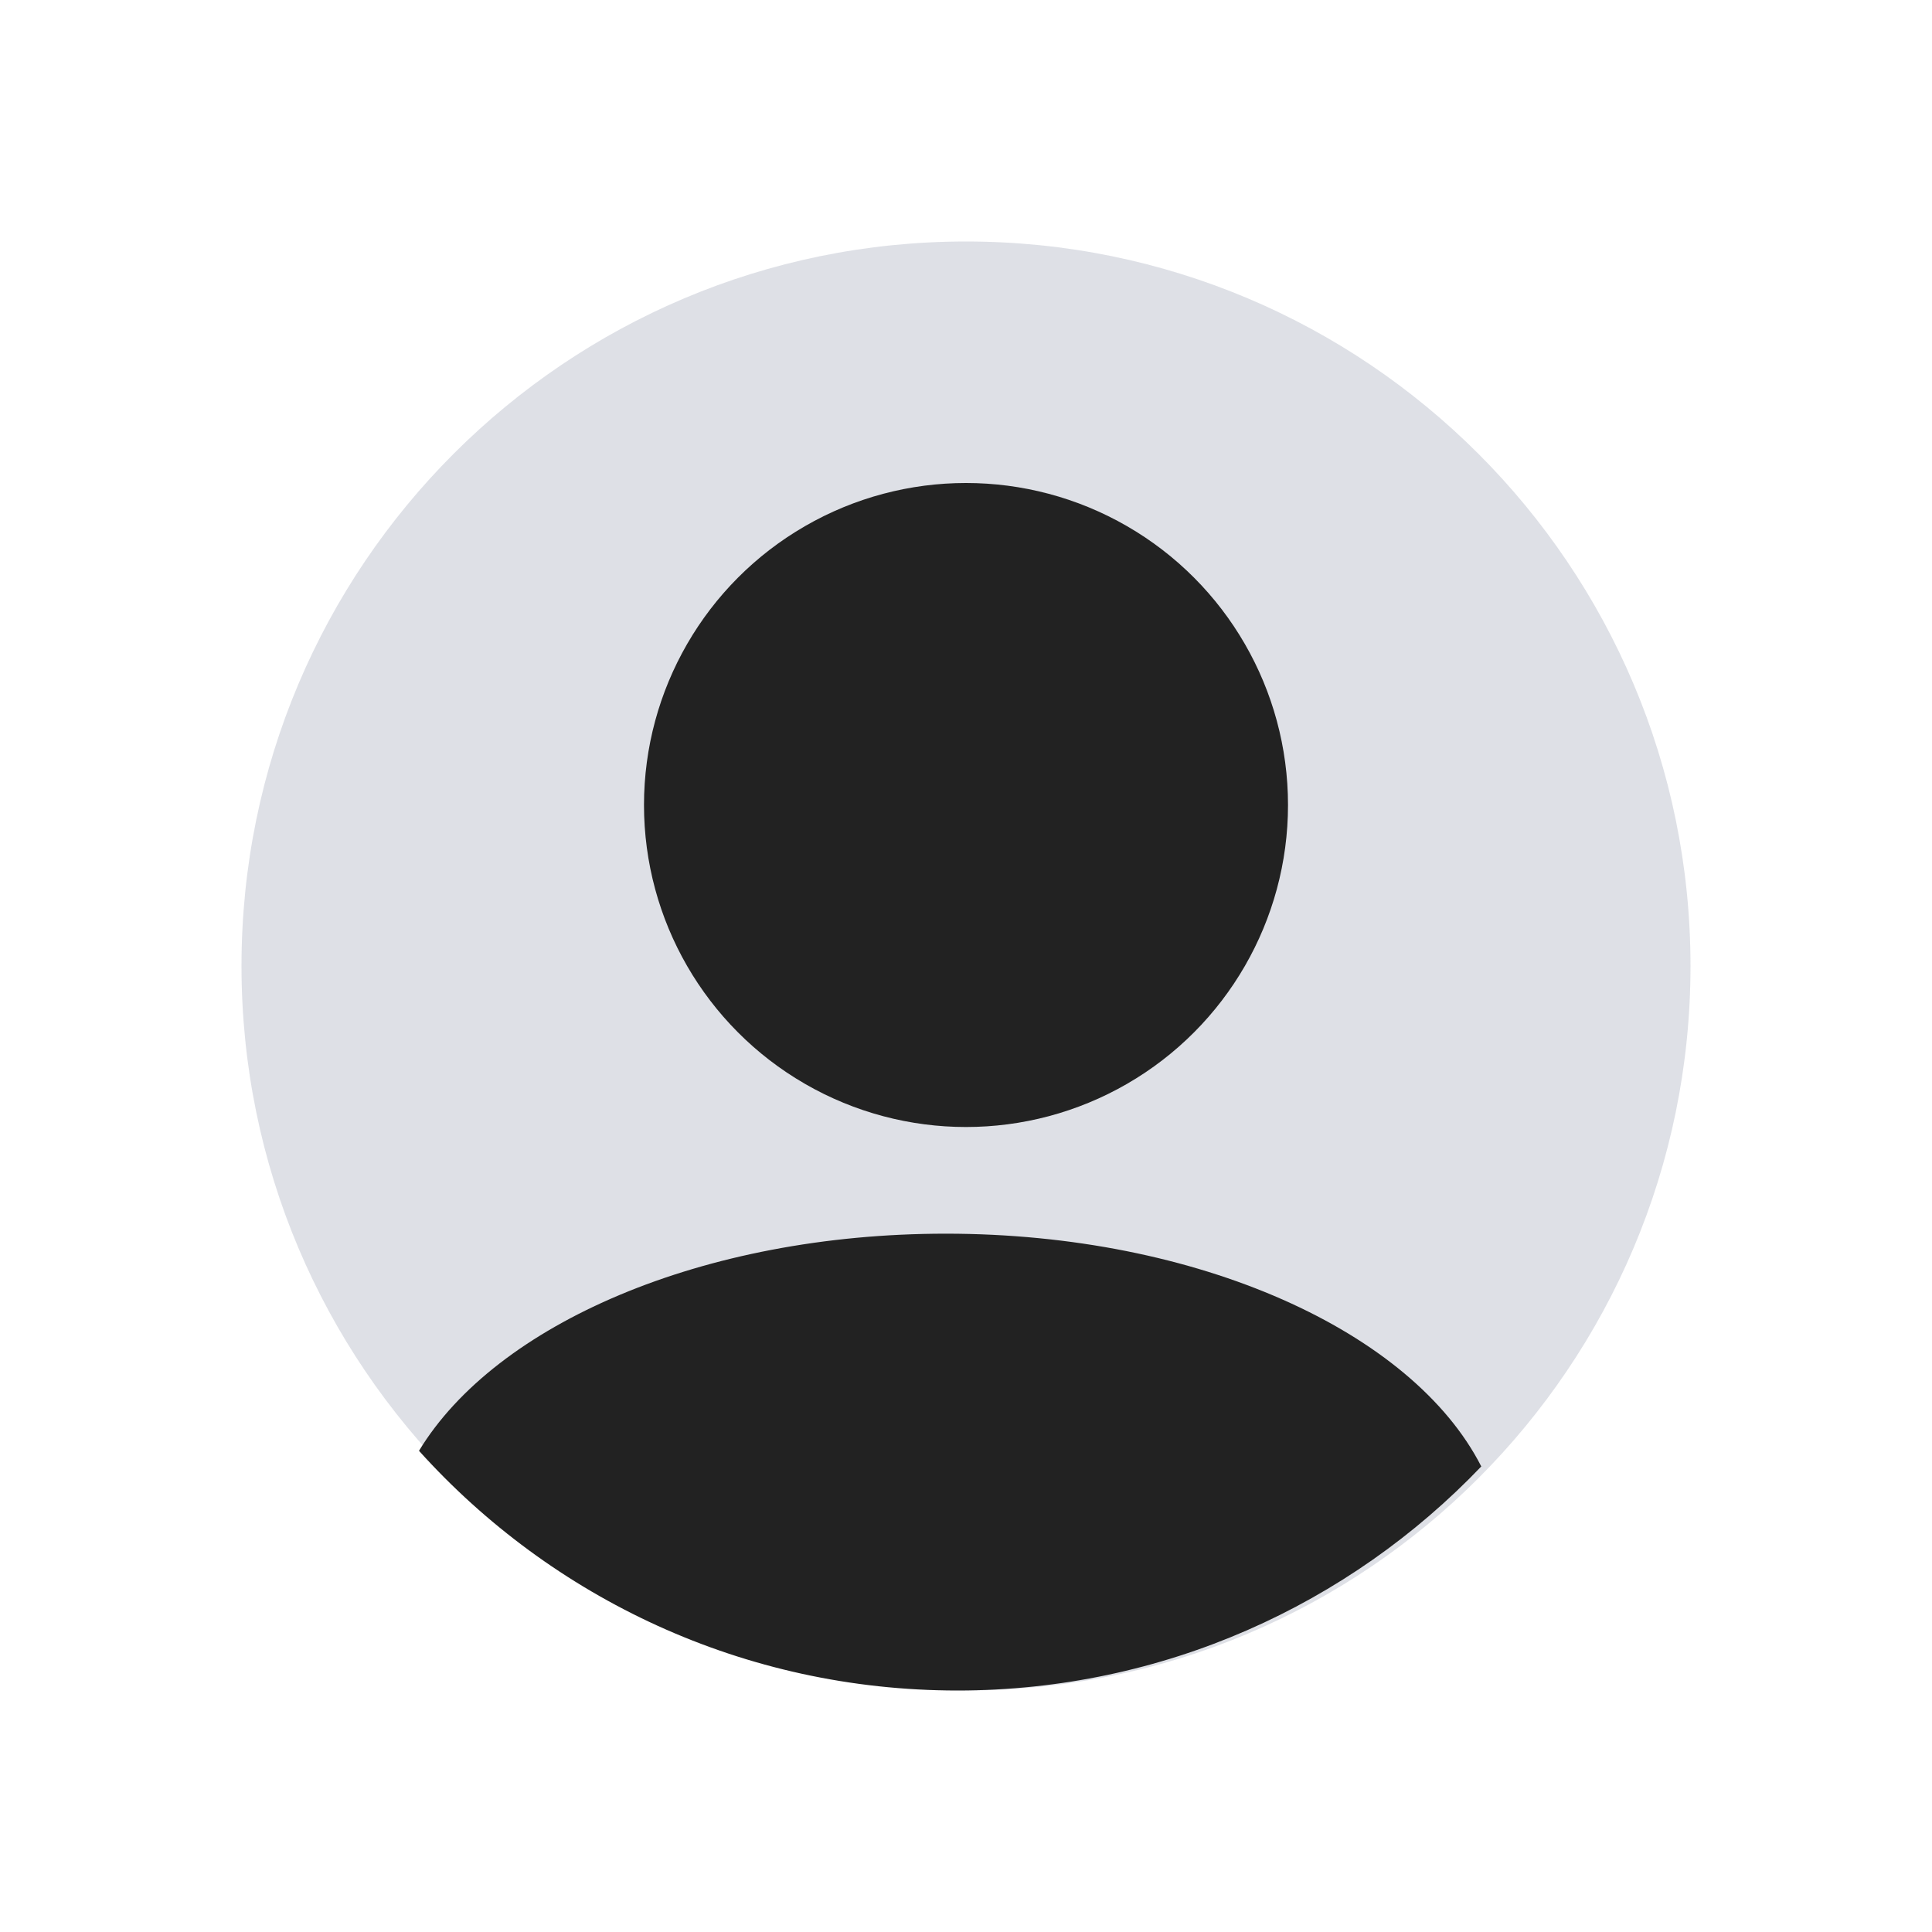 <svg width="100" height="100" viewBox="0 0 100 100" fill="none" xmlns="http://www.w3.org/2000/svg">
<path d="M12.5 50C12.5 29.289 29.289 12.5 50 12.5V12.5C70.711 12.5 87.5 29.289 87.5 50V50C87.5 70.711 70.711 87.5 50 87.5V87.5C29.289 87.5 12.5 70.711 12.5 50V50Z" fill="#7E869E" fill-opacity="0.25"/>
<ellipse cx="50" cy="41.667" rx="16.667" ry="16.667" fill="#222222"/>
<path fill-rule="evenodd" clip-rule="evenodd" d="M76.671 75.903C69.843 83.049 60.218 87.5 49.555 87.5C38.493 87.5 28.55 82.711 21.687 75.093C25.66 68.546 36.367 63.855 48.952 63.855C62.051 63.855 73.116 68.936 76.671 75.903Z" fill="#222222"/>
</svg>
